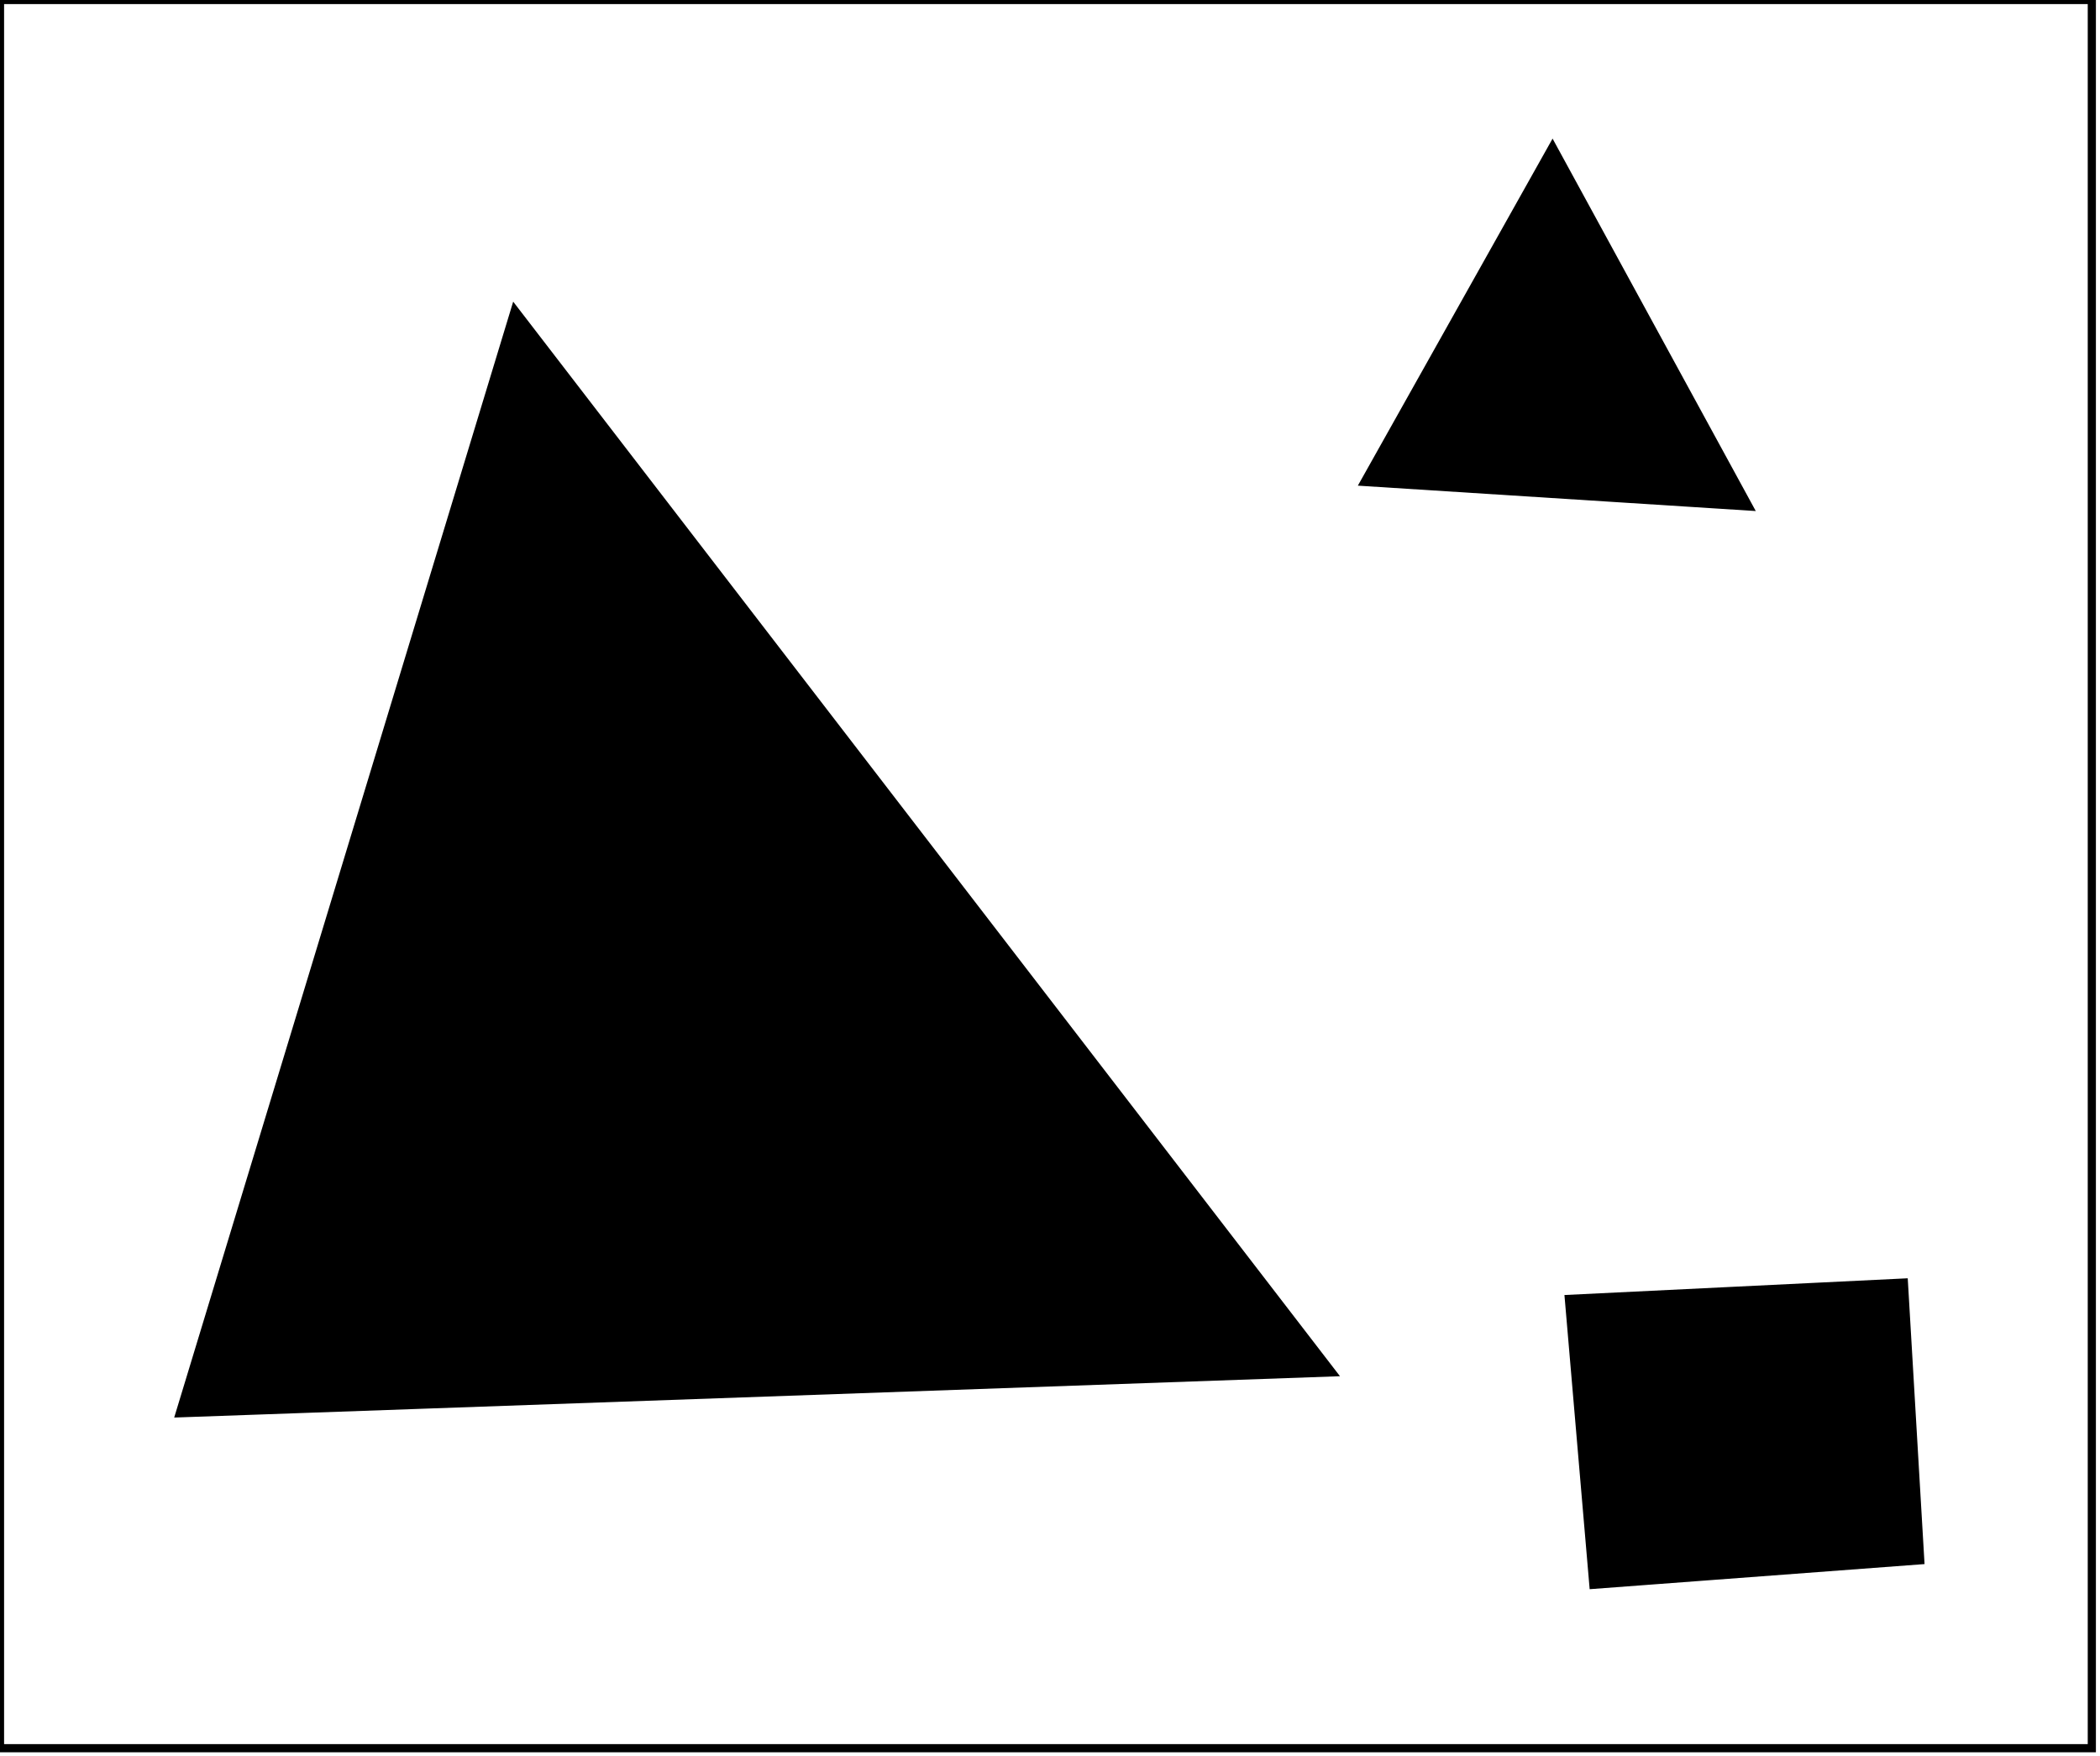 <?xml version="1.0" encoding="utf-8" ?>
<svg baseProfile="full" height="215" version="1.1" width="257" xmlns="http://www.w3.org/2000/svg" xmlns:ev="http://www.w3.org/2001/xml-events" xmlns:xlink="http://www.w3.org/1999/xlink"><defs /><rect fill="white" height="215" width="257" x="0" y="0" /><path d="M 228,162 L 201,164 L 199,186 L 228,186 Z" fill="none" stroke="black" stroke-width="1" /><path d="M 192,159 L 233,157 L 235,191 L 195,194 Z" fill="black" stroke="black" stroke-width="1" /><path d="M 79,118 L 72,132 L 86,133 Z" fill="none" stroke="black" stroke-width="1" /><circle cx="81.088" cy="126.735" fill="none" r="23.753" stroke="black" stroke-width="1" /><circle cx="80.0" cy="127.869" fill="black" r="31.447" stroke="black" stroke-width="1" /><path d="M 67,48 L 29,166 L 155,163 Z" fill="none" stroke="black" stroke-width="1" /><path d="M 63,38 L 163,168 L 22,173 Z" fill="black" stroke="black" stroke-width="1" /><path d="M 174,54 L 207,56 L 191,29 Z" fill="none" stroke="black" stroke-width="1" /><path d="M 190,18 L 214,62 L 167,59 Z" fill="black" stroke="black" stroke-width="1" /><path d="M 0,0 L 0,214 L 256,214 L 256,0 Z" fill="none" stroke="black" stroke-width="1" /></svg>